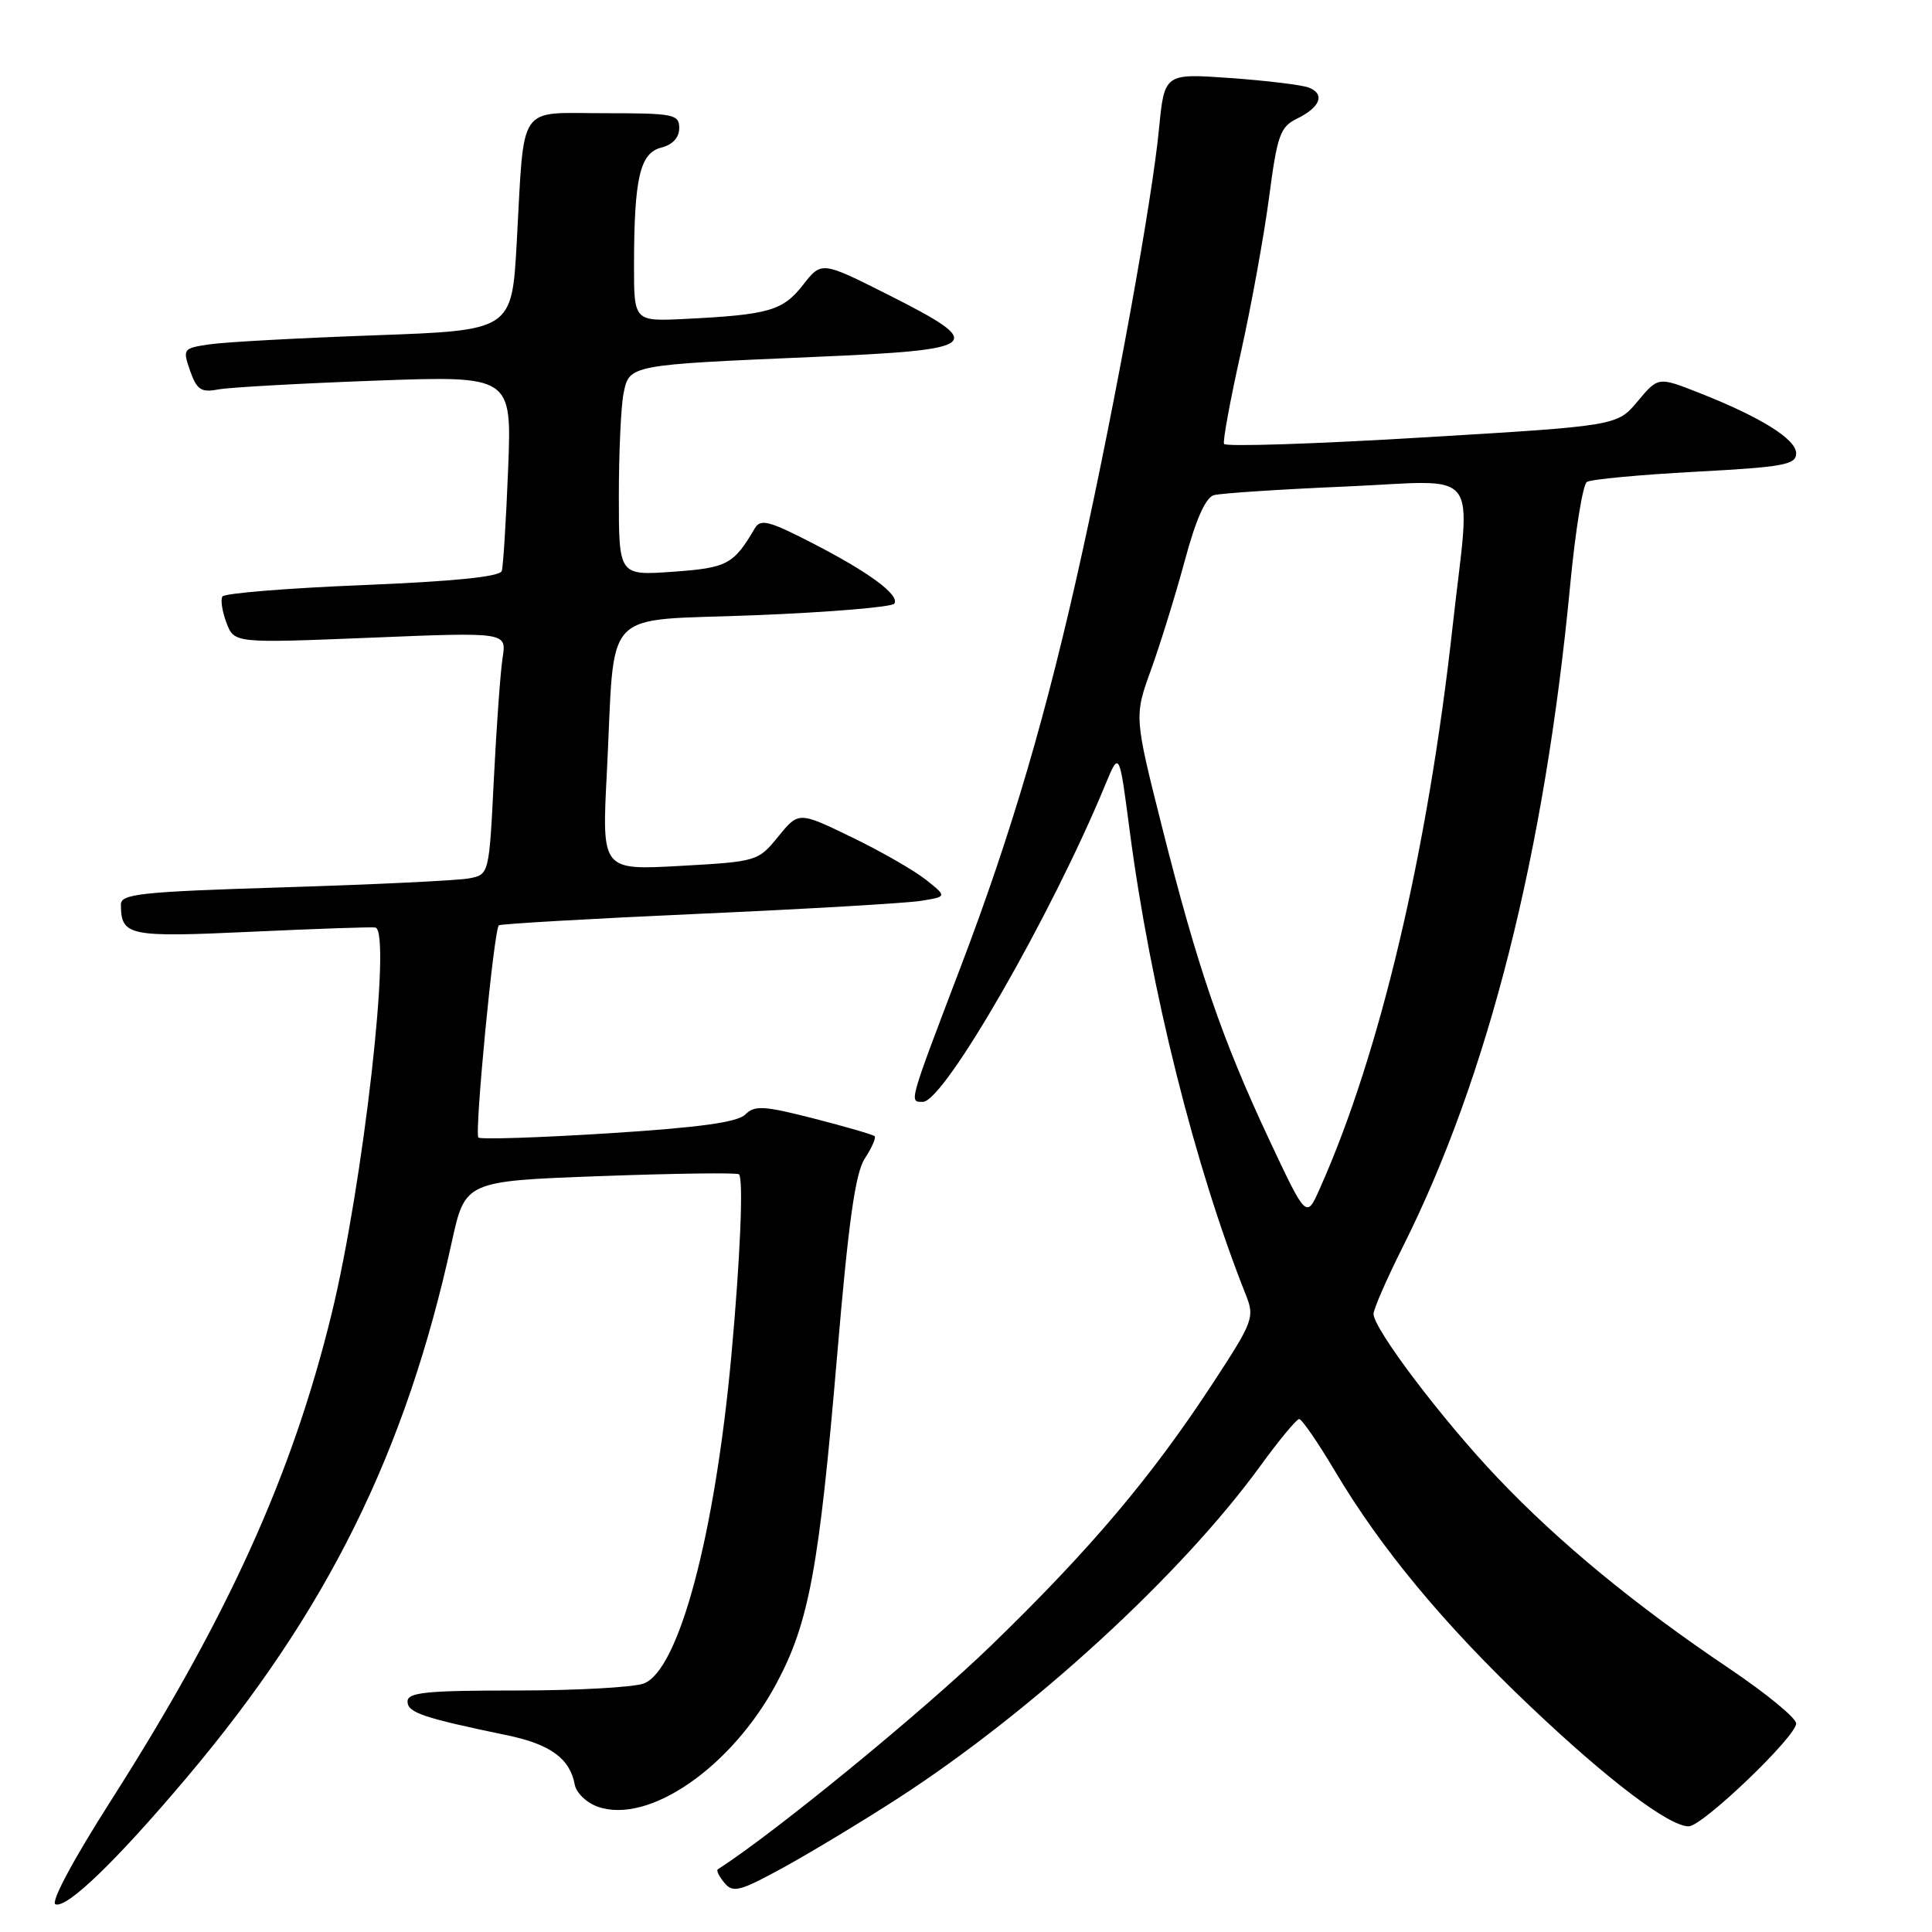 <?xml version="1.0" encoding="UTF-8" standalone="no"?>
<!DOCTYPE svg PUBLIC "-//W3C//DTD SVG 1.1//EN" "http://www.w3.org/Graphics/SVG/1.1/DTD/svg11.dtd" >
<svg xmlns="http://www.w3.org/2000/svg" xmlns:xlink="http://www.w3.org/1999/xlink" version="1.1" viewBox="0 0 256 256">
 <g >
 <path fill="currentColor"
d=" M 24.77 235.50 C 43.35 213.49 53.76 192.45 59.85 164.64 C 61.63 156.50 61.63 156.50 79.56 155.84 C 89.43 155.48 97.69 155.37 97.92 155.60 C 98.53 156.19 98.09 166.69 96.92 179.50 C 94.74 203.38 89.96 221.30 85.31 223.07 C 83.97 223.58 76.37 224.00 68.43 224.00 C 56.44 224.00 54.00 224.25 54.00 225.46 C 54.00 226.93 56.05 227.62 67.14 229.92 C 72.93 231.12 75.52 233.01 76.16 236.48 C 76.36 237.57 77.73 238.88 79.21 239.40 C 85.95 241.78 96.98 234.15 102.92 223.00 C 107.20 214.98 108.53 207.75 110.91 179.77 C 112.43 161.85 113.33 155.42 114.60 153.49 C 115.52 152.09 116.10 150.77 115.89 150.55 C 115.67 150.34 112.05 149.29 107.84 148.21 C 101.19 146.51 99.99 146.44 98.75 147.68 C 97.72 148.71 92.63 149.41 80.60 150.17 C 71.41 150.75 63.67 151.00 63.39 150.73 C 62.85 150.18 65.44 123.20 66.10 122.61 C 66.32 122.42 78.20 121.73 92.50 121.09 C 106.80 120.45 120.08 119.68 122.00 119.37 C 125.50 118.81 125.50 118.81 122.69 116.57 C 121.14 115.34 116.72 112.80 112.85 110.93 C 105.83 107.53 105.83 107.53 103.12 110.85 C 100.45 114.13 100.30 114.17 90.08 114.74 C 79.74 115.31 79.74 115.31 80.41 102.40 C 81.56 79.99 79.33 82.36 100.07 81.52 C 109.93 81.13 118.23 80.43 118.51 79.98 C 119.23 78.82 115.09 75.78 107.46 71.87 C 101.89 69.01 100.77 68.73 100.02 70.00 C 97.19 74.81 96.38 75.24 89.17 75.76 C 82.00 76.27 82.00 76.27 82.00 65.76 C 82.00 59.98 82.28 53.85 82.62 52.15 C 83.38 48.33 83.31 48.35 108.00 47.29 C 130.20 46.34 130.92 45.73 117.68 39.05 C 108.86 34.61 108.86 34.61 106.39 37.77 C 103.71 41.18 101.86 41.71 90.75 42.26 C 84.00 42.59 84.00 42.59 84.01 35.05 C 84.03 23.57 84.80 20.27 87.62 19.56 C 89.12 19.18 90.00 18.23 90.00 16.98 C 90.00 15.14 89.30 15.00 80.08 15.00 C 68.44 15.00 69.51 13.42 68.47 32.14 C 67.82 43.78 67.82 43.78 49.66 44.43 C 39.67 44.79 29.85 45.32 27.83 45.62 C 24.24 46.14 24.18 46.22 25.19 49.13 C 26.07 51.64 26.65 52.03 28.87 51.61 C 30.31 51.33 39.67 50.81 49.66 50.44 C 67.82 49.78 67.82 49.78 67.33 62.14 C 67.06 68.94 66.68 75.02 66.49 75.65 C 66.26 76.42 60.21 77.03 48.05 77.53 C 38.10 77.93 29.74 78.61 29.47 79.04 C 29.20 79.48 29.45 81.05 30.01 82.53 C 31.04 85.23 31.04 85.23 49.09 84.50 C 67.13 83.76 67.13 83.76 66.60 87.13 C 66.31 88.98 65.79 96.21 65.44 103.19 C 64.81 115.88 64.81 115.88 62.15 116.39 C 60.69 116.67 49.71 117.20 37.75 117.57 C 18.59 118.16 16.00 118.44 16.02 119.87 C 16.05 124.03 17.00 124.22 33.36 123.46 C 41.96 123.06 49.33 122.81 49.74 122.90 C 51.93 123.37 48.13 156.94 43.94 174.09 C 38.71 195.50 30.13 214.41 14.63 238.70 C 9.67 246.48 6.68 252.08 7.35 252.33 C 8.88 252.90 15.46 246.54 24.77 235.50 Z  M 119.00 238.28 C 136.82 226.74 156.57 208.62 167.04 194.19 C 169.49 190.82 171.79 188.05 172.14 188.03 C 172.49 188.01 174.63 191.13 176.91 194.96 C 182.99 205.20 191.35 215.27 202.82 226.15 C 213.08 235.89 221.15 242.00 223.76 242.00 C 225.58 242.00 238.00 230.11 238.00 228.37 C 238.00 227.64 234.02 224.38 229.17 221.11 C 216.73 212.75 206.57 204.39 198.41 195.79 C 191.08 188.08 182.00 176.07 182.00 174.10 C 182.00 173.47 183.74 169.48 185.87 165.23 C 197.19 142.67 204.69 112.98 208.06 77.50 C 208.74 70.35 209.73 64.21 210.27 63.86 C 210.81 63.51 217.27 62.91 224.62 62.51 C 236.31 61.89 238.00 61.58 238.00 60.08 C 238.00 58.19 233.33 55.28 225.11 52.04 C 219.72 49.92 219.72 49.92 217.00 53.17 C 214.28 56.43 214.28 56.43 188.39 57.97 C 174.15 58.83 162.36 59.21 162.19 58.82 C 162.01 58.43 163.01 53.03 164.40 46.81 C 165.79 40.59 167.47 31.32 168.15 26.22 C 169.24 17.90 169.63 16.81 171.86 15.72 C 174.96 14.21 175.62 12.45 173.41 11.60 C 172.48 11.25 167.80 10.68 163.01 10.34 C 154.29 9.72 154.29 9.72 153.57 17.11 C 152.65 26.60 147.85 53.05 143.35 73.44 C 138.71 94.49 134.06 110.34 127.34 128.00 C 120.32 146.45 120.45 146.00 122.29 146.00 C 125.10 146.00 139.32 121.28 146.45 104.00 C 148.31 99.50 148.31 99.50 149.68 110.00 C 152.43 131.03 158.32 154.57 165.09 171.60 C 166.26 174.54 166.05 175.12 160.83 183.10 C 152.61 195.68 144.54 205.23 131.37 218.00 C 122.42 226.67 102.72 242.81 95.11 247.70 C 94.89 247.84 95.29 248.65 95.99 249.49 C 97.13 250.86 98.03 250.62 103.89 247.41 C 107.52 245.41 114.33 241.30 119.00 238.28 Z  M 168.17 151.00 C 161.92 137.68 158.68 128.23 154.01 109.71 C 150.28 94.92 150.28 94.92 152.53 88.71 C 153.76 85.30 155.77 78.80 156.99 74.29 C 158.46 68.81 159.75 65.92 160.85 65.61 C 161.76 65.36 169.59 64.84 178.25 64.47 C 196.61 63.68 194.88 61.42 192.48 83.00 C 189.17 112.91 182.85 139.64 174.88 157.50 C 173.10 161.50 173.10 161.50 168.17 151.00 Z "/>
</g>
</svg>
